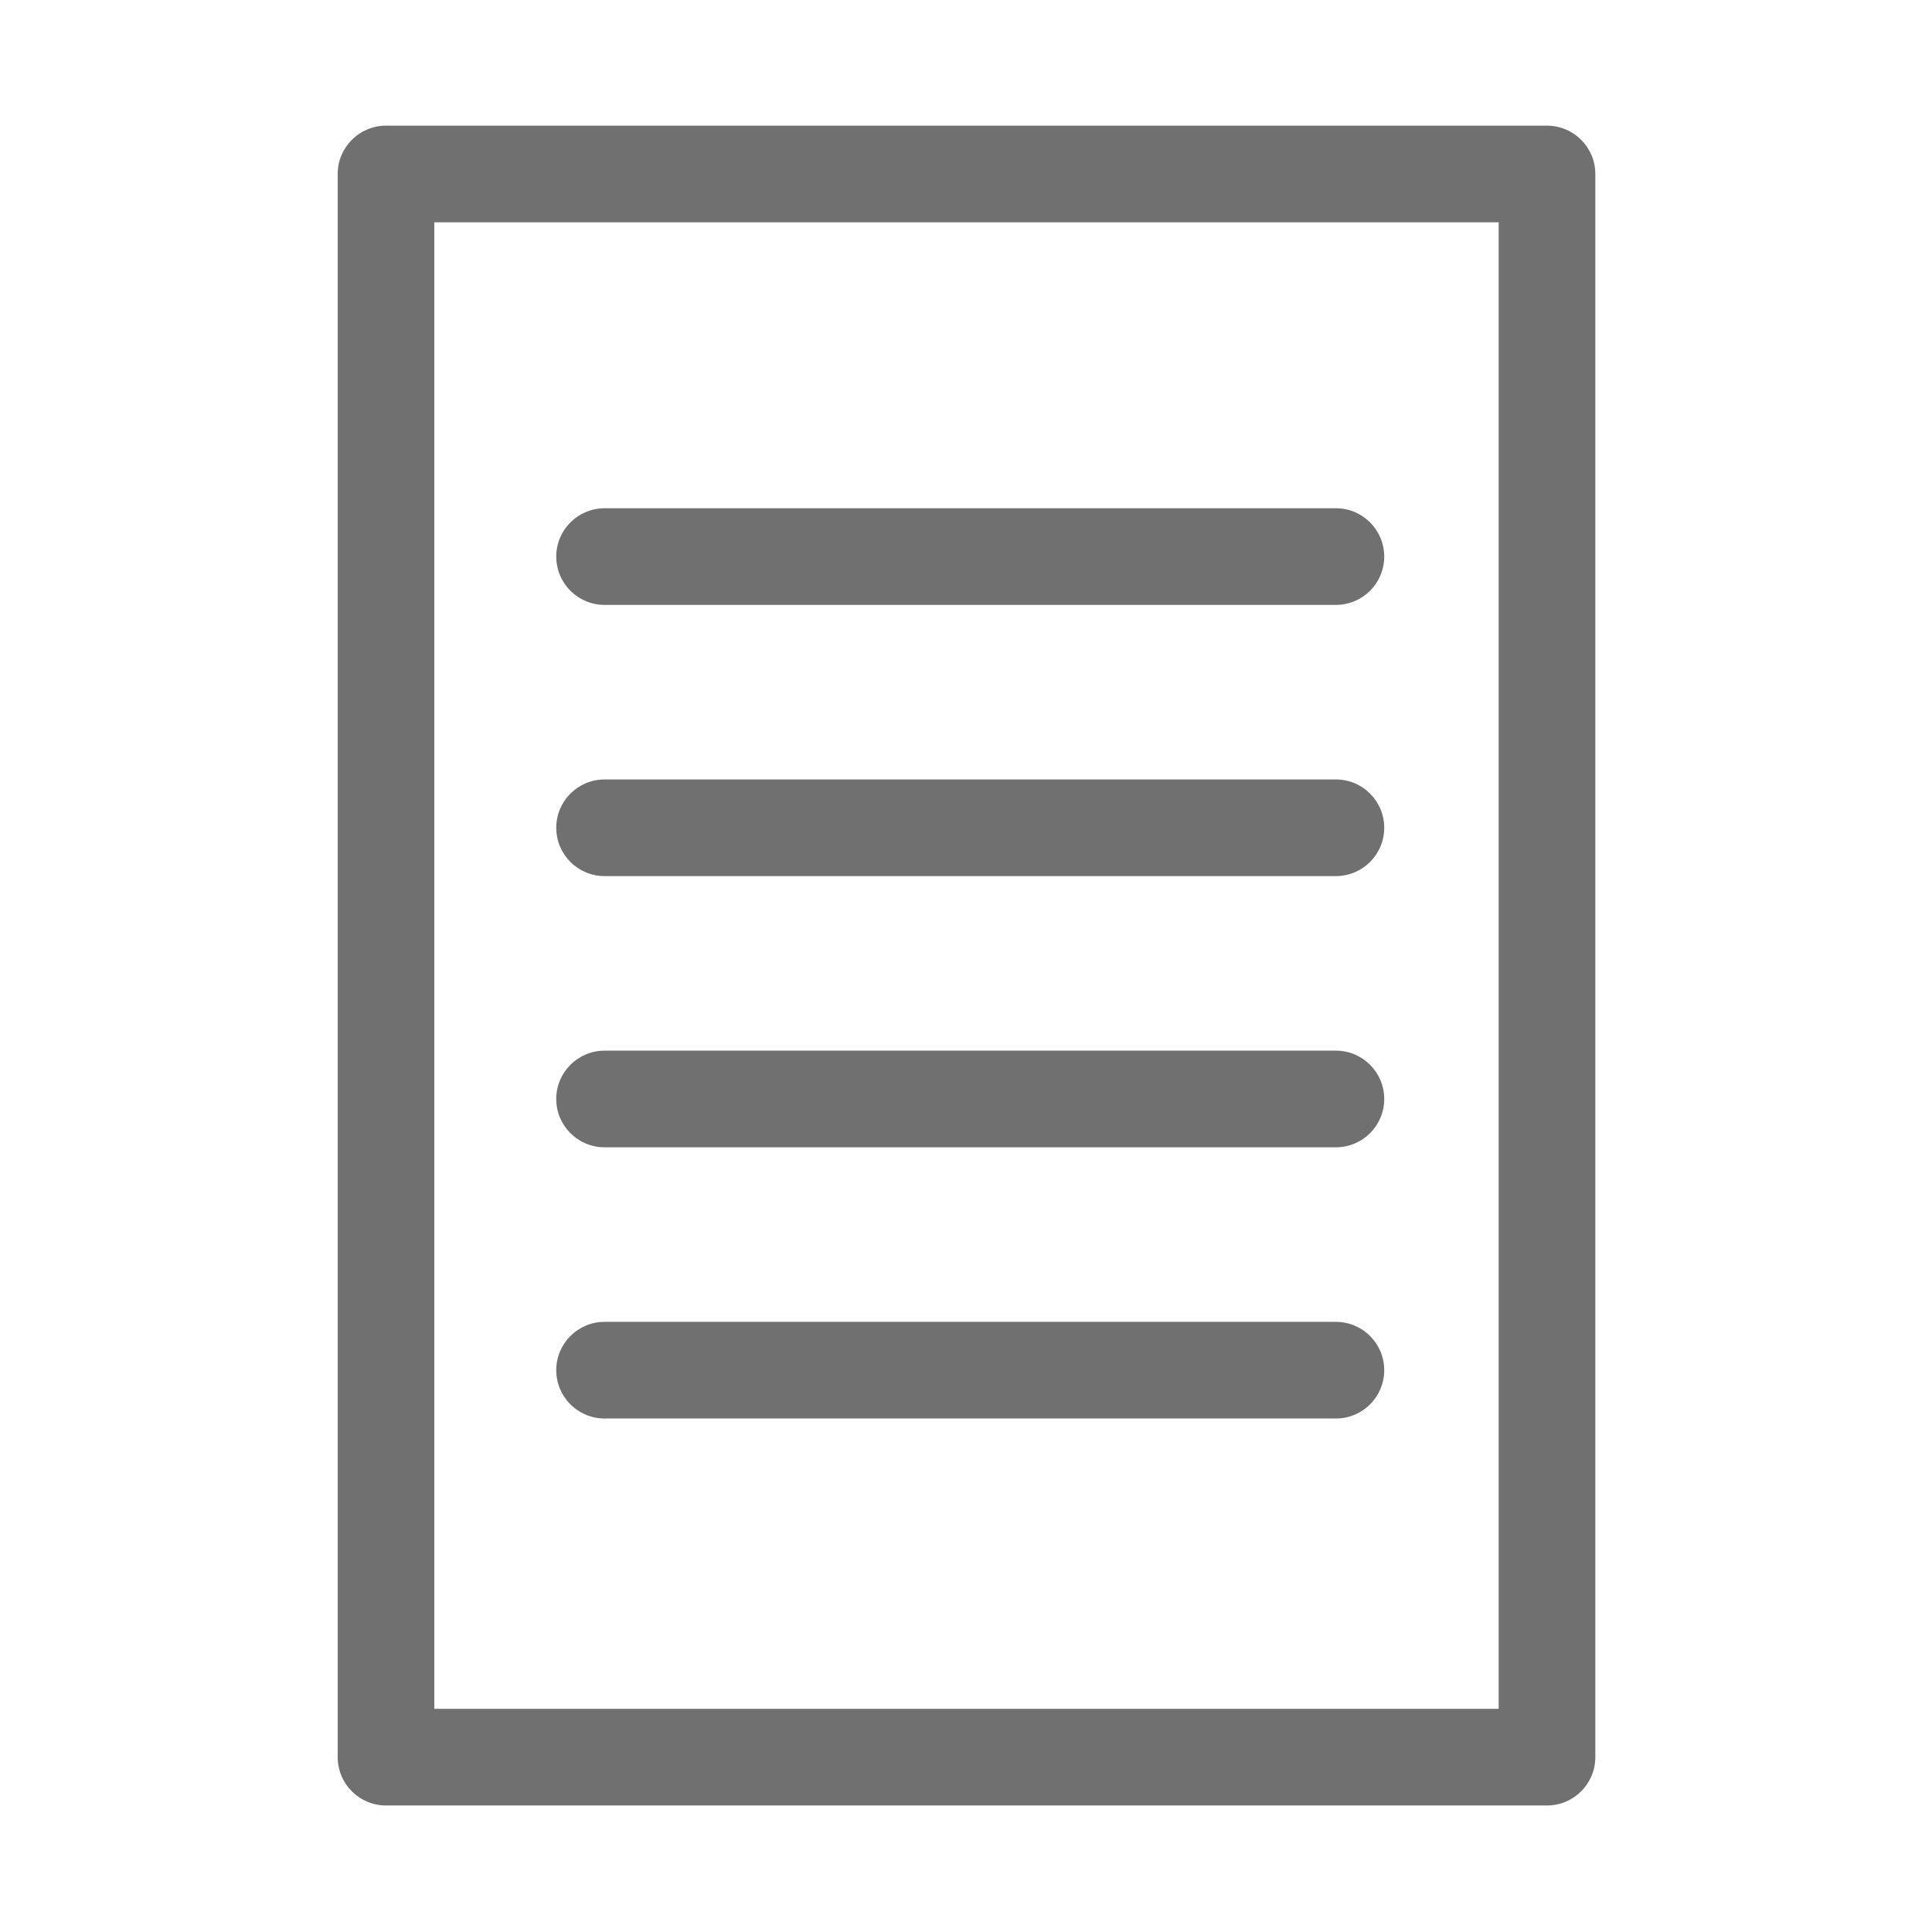 <?xml version="1.0" standalone="no"?><!DOCTYPE svg PUBLIC "-//W3C//DTD SVG 1.1//EN" "http://www.w3.org/Graphics/SVG/1.1/DTD/svg11.dtd"><svg t="1735373558142" class="icon" viewBox="0 0 1024 1024" version="1.1" xmlns="http://www.w3.org/2000/svg" p-id="35881" xmlns:xlink="http://www.w3.org/1999/xlink" width="200" height="200"><path d="M819.941 956.941 204.592 956.941c-14.145 0-25.611-11.466-25.611-25.611l0-839.111c0-14.145 11.467-25.611 25.611-25.611l615.348 0c14.145 0 25.611 11.467 25.611 25.611l0 839.111C845.552 945.475 834.086 956.941 819.941 956.941zM230.203 905.717l564.125 0L794.329 117.83 230.203 117.83 230.203 905.717z" p-id="35882" fill="#707070"></path><path d="M708.061 464.351 320.433 464.351c-14.145 0-25.611-11.467-25.611-25.611s11.467-25.611 25.611-25.611l387.626 0c14.145 0 25.611 11.467 25.611 25.611S722.206 464.351 708.061 464.351z" p-id="35883" fill="#707070"></path><path d="M708.061 320.608 320.433 320.608c-14.145 0-25.611-11.467-25.611-25.611s11.467-25.611 25.611-25.611l387.626 0c14.145 0 25.611 11.467 25.611 25.611S722.206 320.608 708.061 320.608z" p-id="35884" fill="#707070"></path><path d="M708.061 608.094 320.433 608.094c-14.145 0-25.611-11.466-25.611-25.611s11.467-25.611 25.611-25.611l387.626 0c14.145 0 25.611 11.466 25.611 25.611S722.206 608.094 708.061 608.094z" p-id="35885" fill="#707070"></path><path d="M708.061 751.836 320.433 751.836c-14.145 0-25.611-11.466-25.611-25.611s11.467-25.611 25.611-25.611l387.626 0c14.145 0 25.611 11.466 25.611 25.611S722.206 751.836 708.061 751.836z" p-id="35886" fill="#707070"></path></svg>